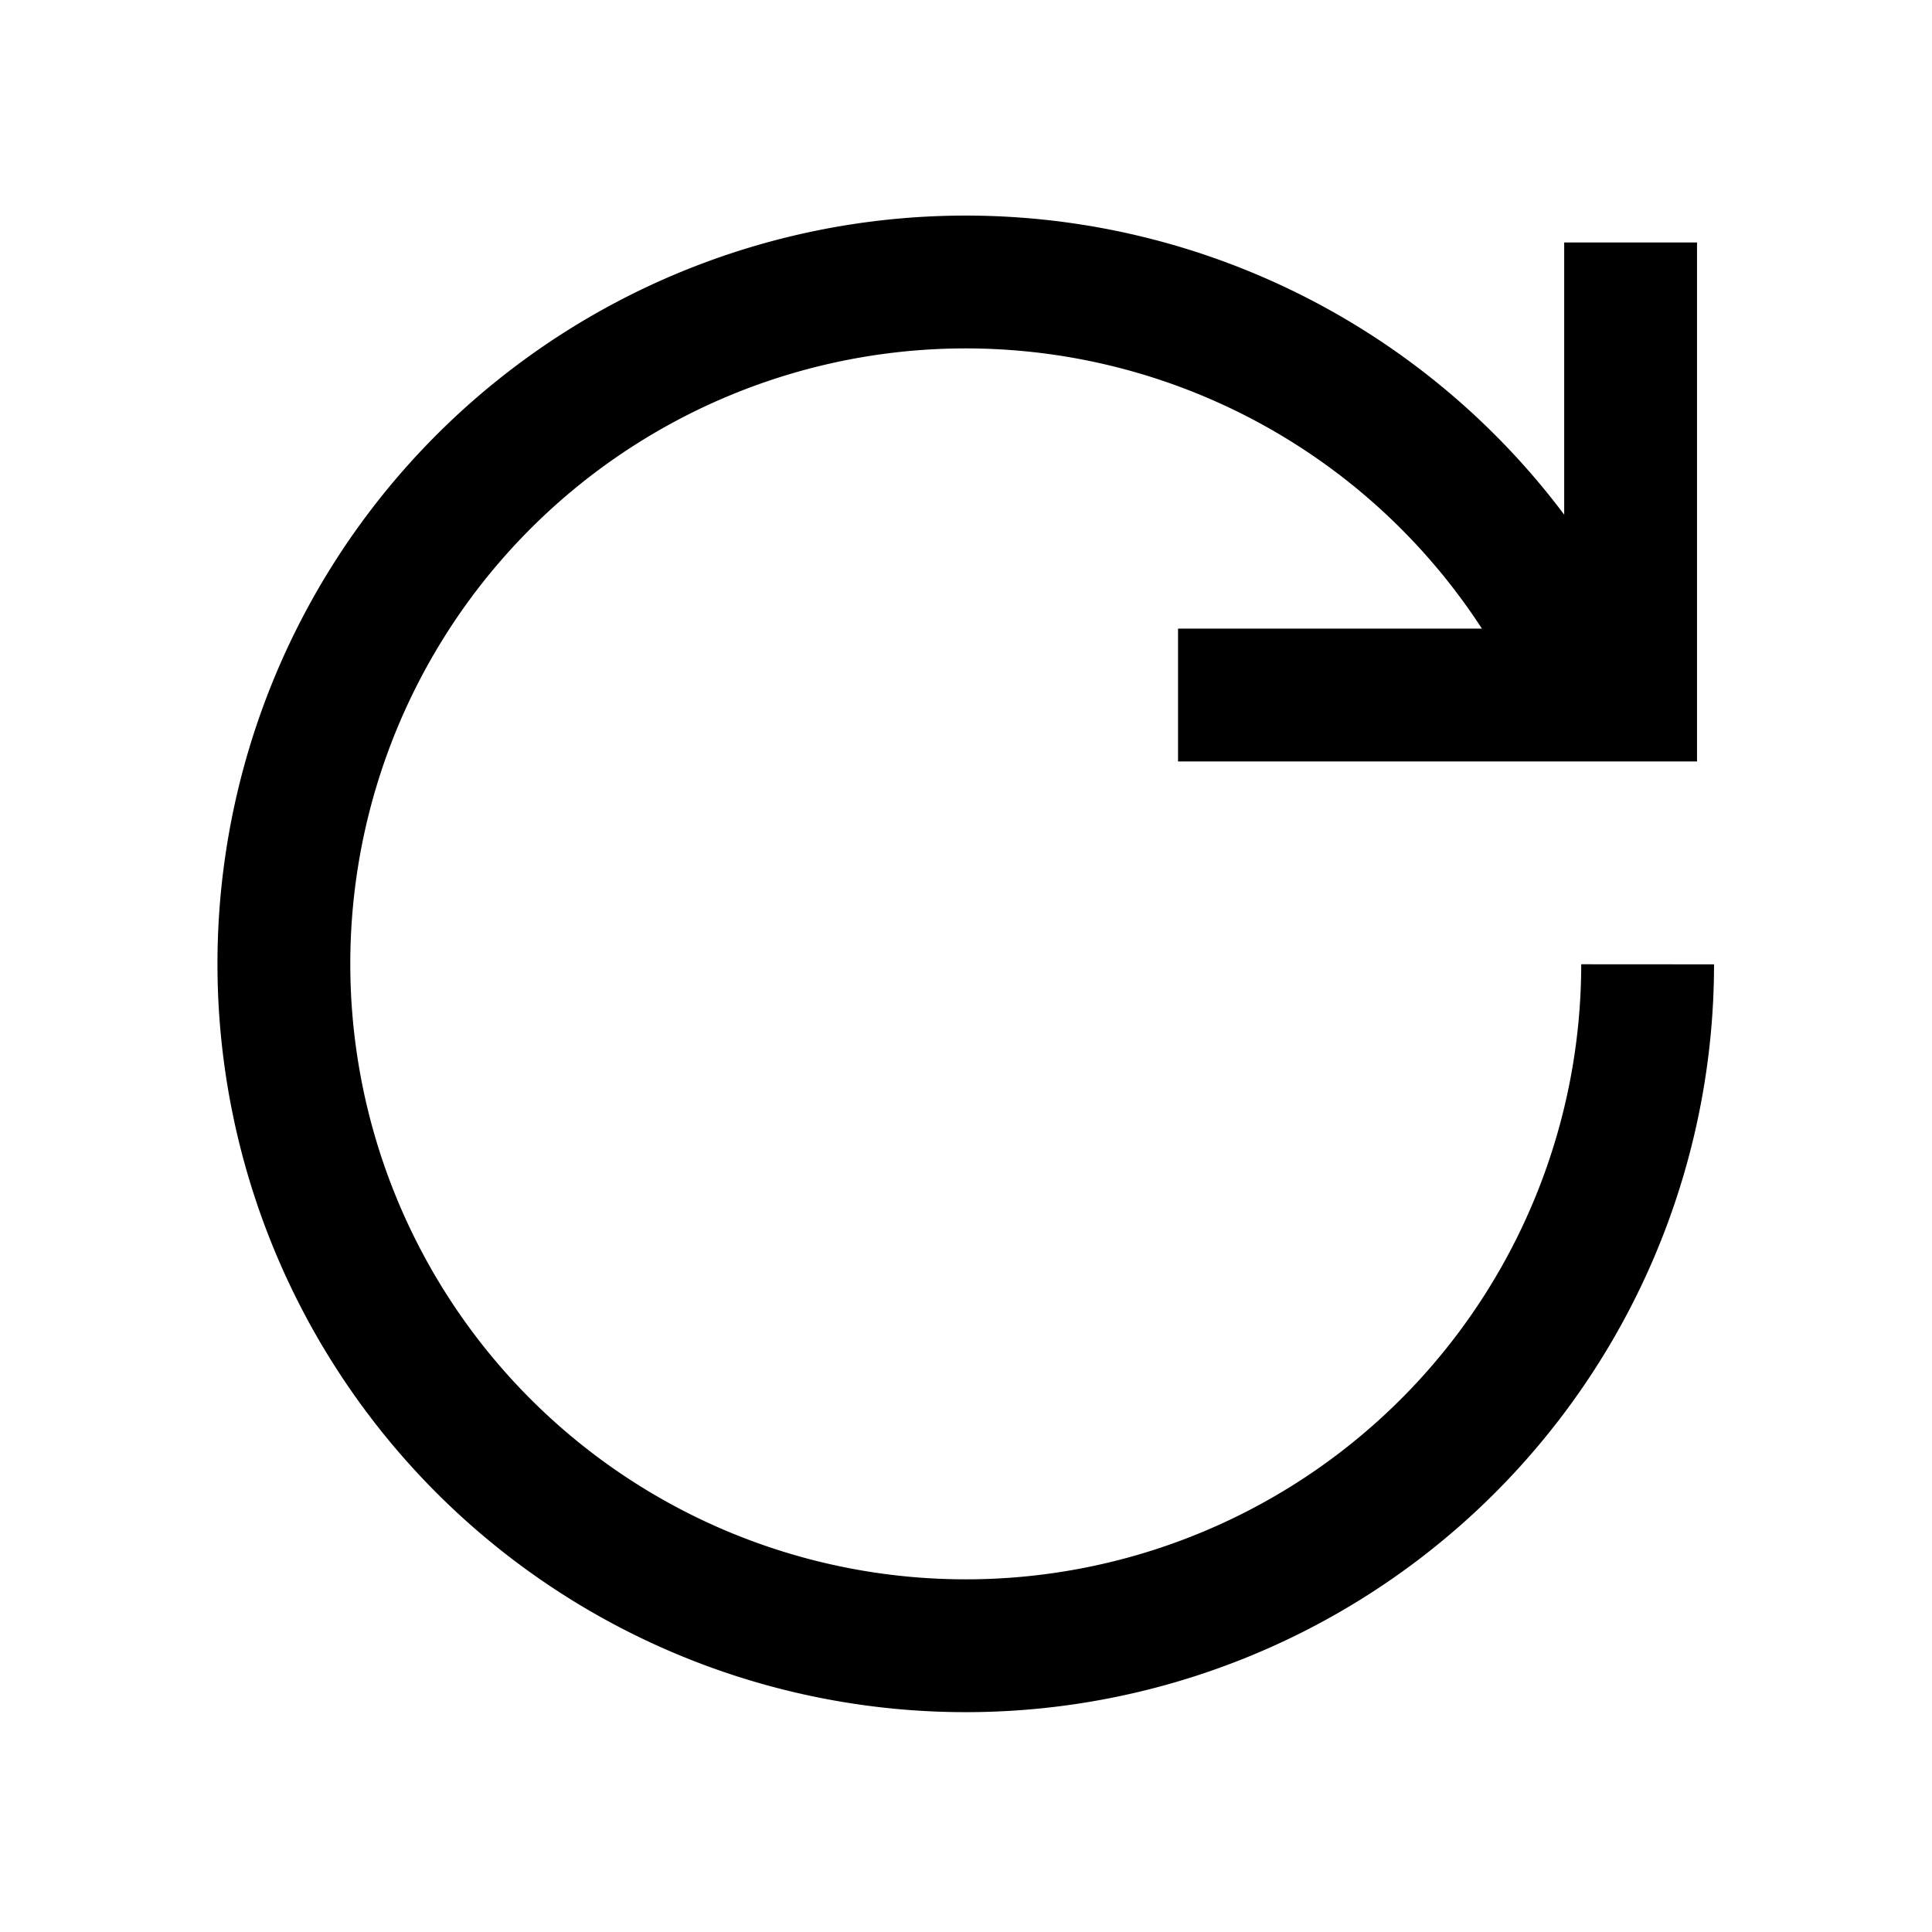 <svg xmlns="http://www.w3.org/2000/svg" width="16" height="16" fill="none"><g stroke="#000" stroke-width="1.1" clip-path="url(#a)"><path stroke-linejoin="round" d="M13.645 7.986a5.647 5.647 0 1 1-.473-2.266"/><path d="M9.756 5.756h3.748V2.008"/></g><defs><clipPath id="a"><path fill="#fff" d="M0 0h16v16H0z"/></clipPath></defs></svg>